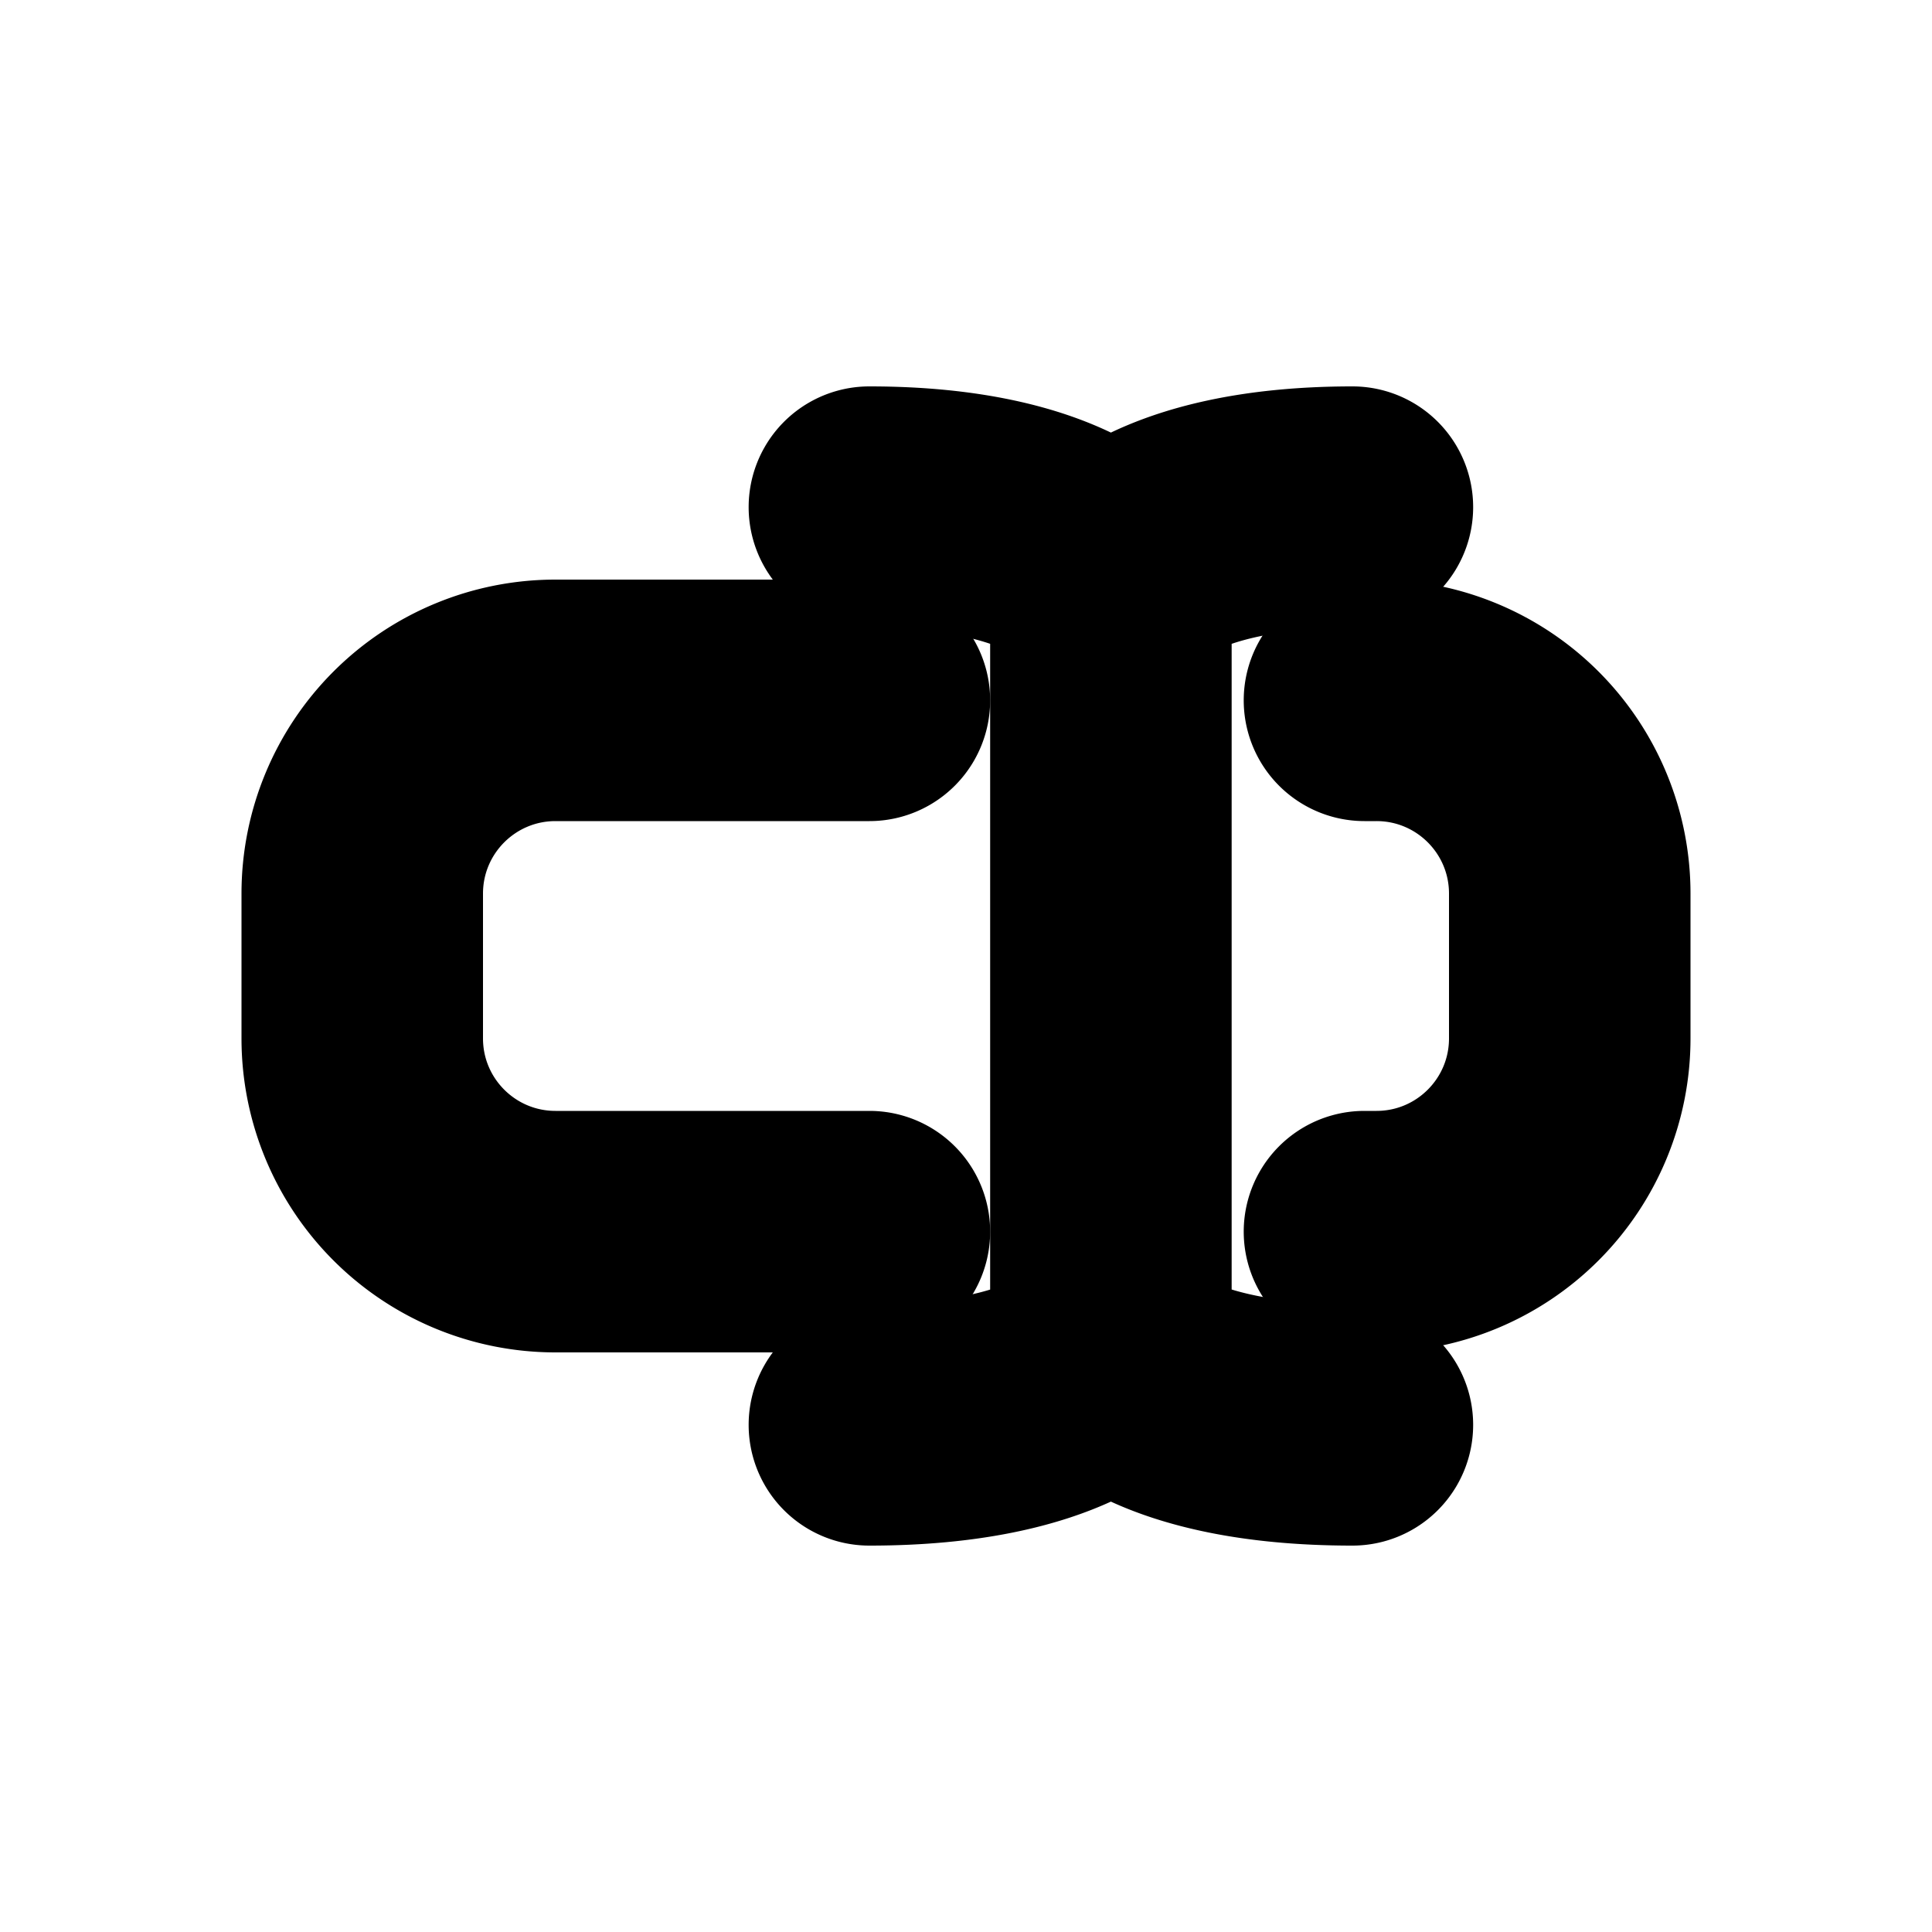 <svg xmlns="http://www.w3.org/2000/svg" viewBox="0 0 20 20" fill="currentColor" stroke="currentColor"><path d="M14 4.5A.75.75 0 0 1 14 6c-.906 0-1.412.17-1.665.296q-.048.024-.085.046v7.343l.068.034c.257.12.77.281 1.682.281a.75.75 0 0 1 0 1.5c-1.088 0-1.825-.191-2.318-.422a3 3 0 0 1-.182-.093 3 3 0 0 1-.182.093c-.493.23-1.23.422-2.318.422A.75.75 0 0 1 9 14c.912 0 1.425-.16 1.682-.28l.068-.035V6.342l-.085-.046C10.412 6.169 9.905 6 9 6a.75.75 0 0 1 0-1.5c1.094 0 1.838.205 2.335.454q.089.045.165.089.076-.045.165-.089c.497-.248 1.24-.454 2.335-.454"/><path d="M4.5 9.25C4.5 8.56 5.06 8 5.75 8H9a.75.75 0 0 0 0-1.5H5.75A2.75 2.75 0 0 0 3 9.25v1.5a2.75 2.75 0 0 0 2.75 2.75H9A.75.75 0 0 0 9 12H5.75c-.69 0-1.25-.56-1.25-1.25zM14.125 6.5a.75.75 0 0 0 0 1.5h.125c.69 0 1.25.56 1.25 1.25v1.5c0 .69-.56 1.25-1.25 1.25h-.125a.75.75 0 0 0 0 1.5h.125A2.75 2.75 0 0 0 17 10.75v-1.5a2.75 2.75 0 0 0-2.75-2.75z"/></svg>